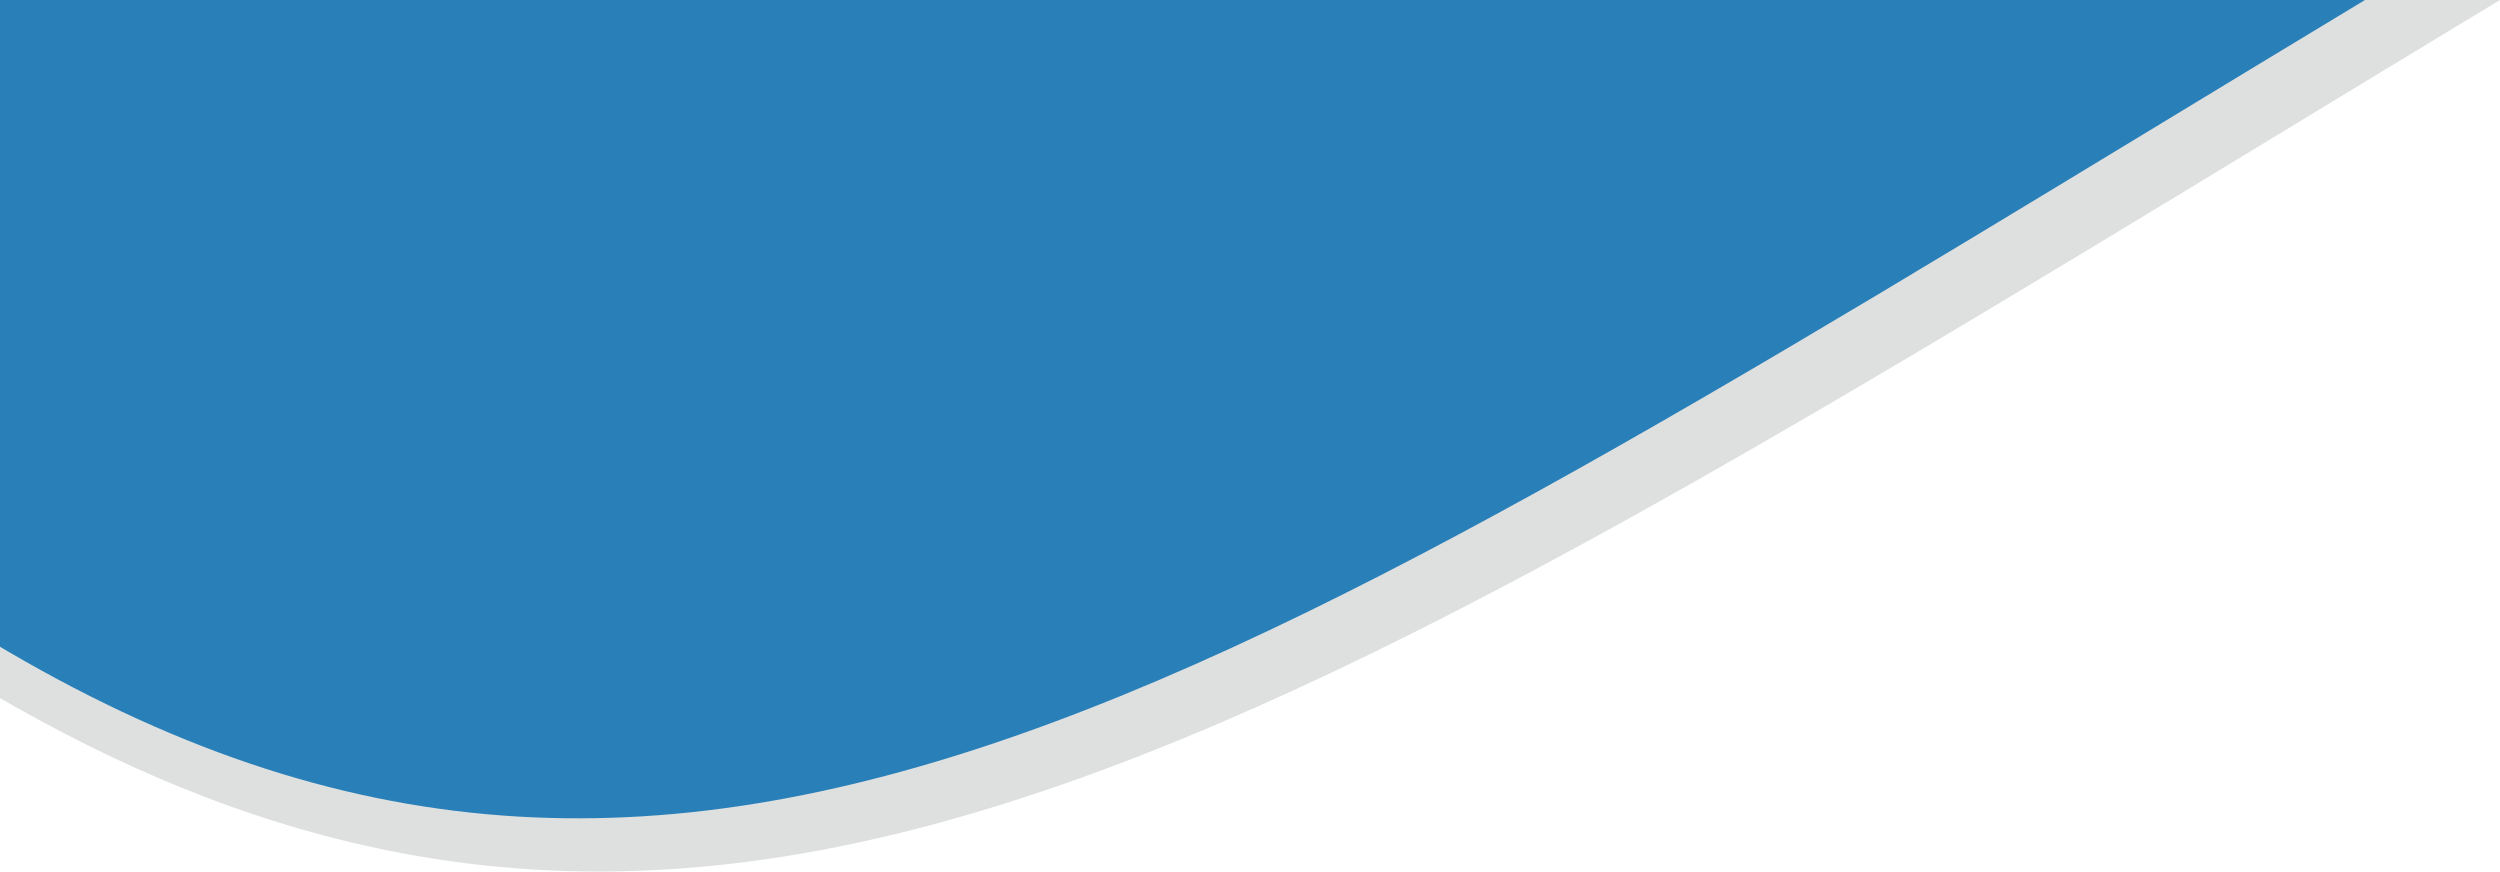 <svg width="611" height="213" viewBox="0 0 611 213" fill="none" xmlns="http://www.w3.org/2000/svg">
<path opacity="0.4" d="M-6 0H611C318.091 176.997 176.973 277.027 -6 167.074V0Z" fill="#AEB0B0"/>
<path d="M-2 0H578C302.656 166.194 170.001 260.119 -2 156.877V0Z" fill="#2980B9"/>
</svg>
